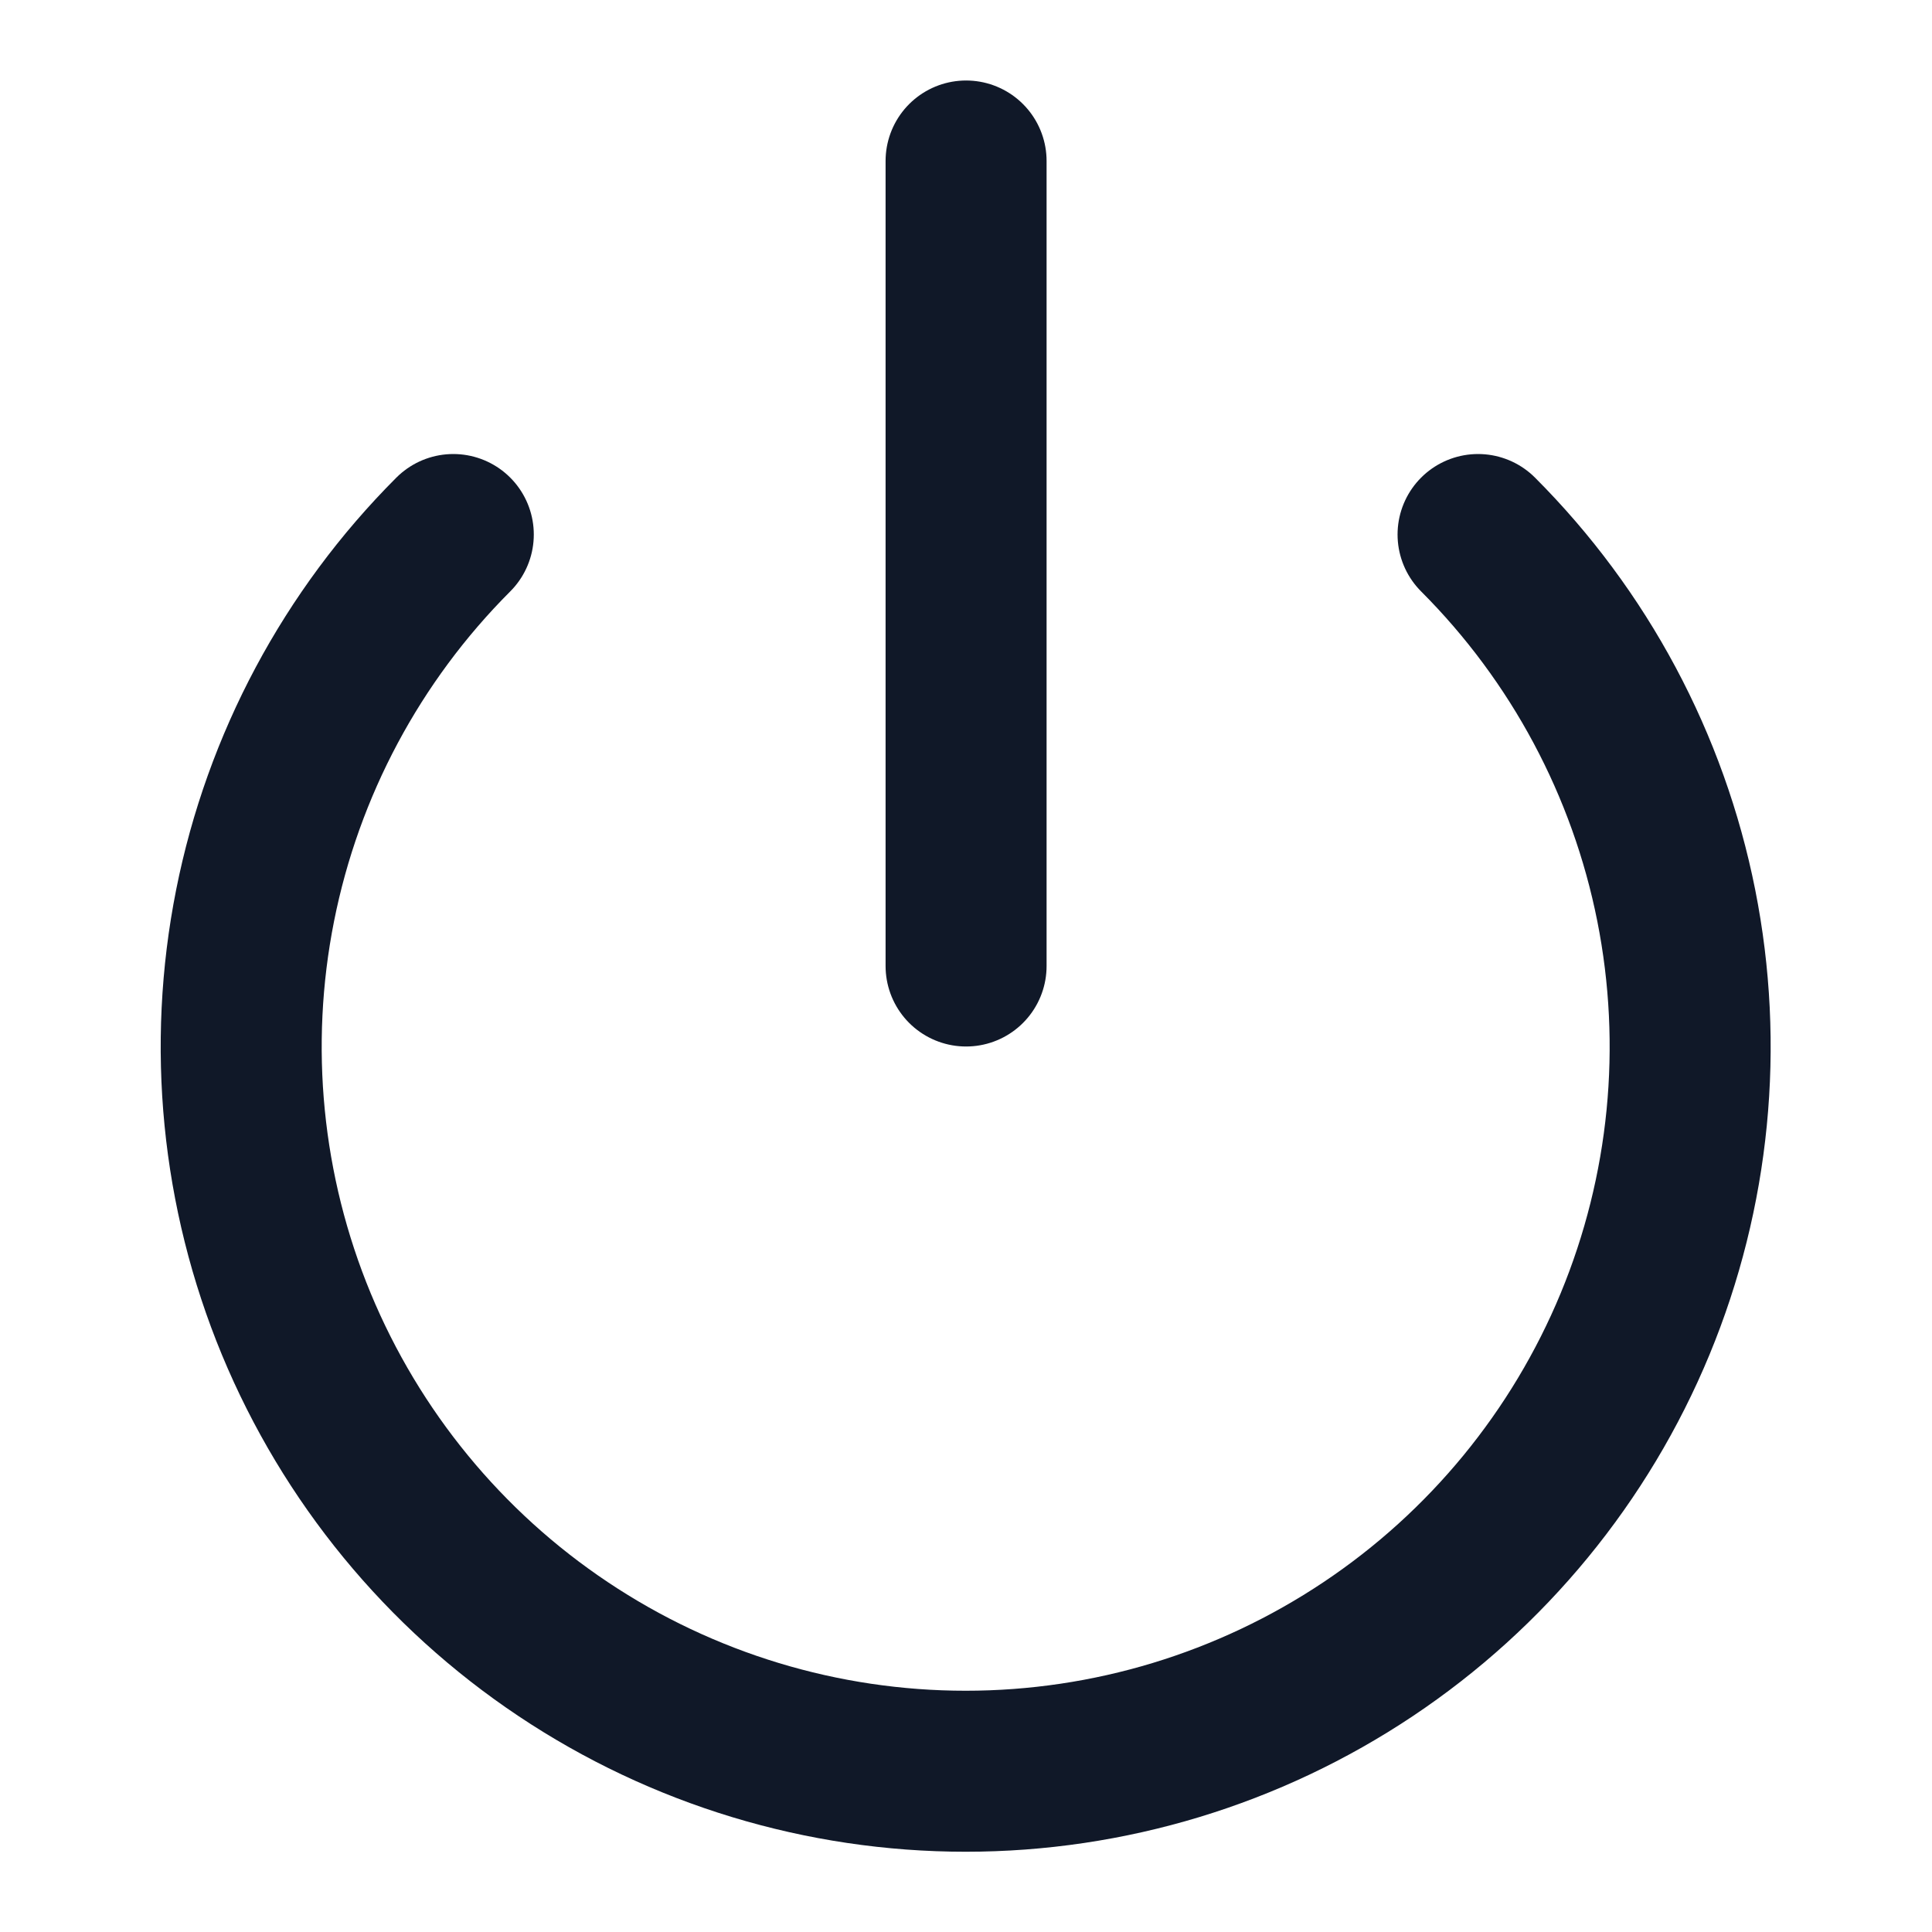 <svg width="24" height="24" viewBox="0 0 24 24" fill="none" xmlns="http://www.w3.org/2000/svg">
<path d="M18.361 6.64C19.619 7.899 20.476 9.502 20.823 11.248C21.17 12.994 20.992 14.803 20.311 16.448C19.63 18.092 18.476 19.498 16.996 20.486C15.516 21.475 13.776 22.003 11.996 22.003C10.216 22.003 8.476 21.475 6.996 20.486C5.516 19.498 4.363 18.092 3.681 16.448C3 14.803 2.822 12.994 3.169 11.248C3.516 9.502 4.373 7.899 5.631 6.64M12.001 2V12" stroke="#101828" stroke-width="2" stroke-linecap="round" stroke-linejoin="round"/>
</svg>
